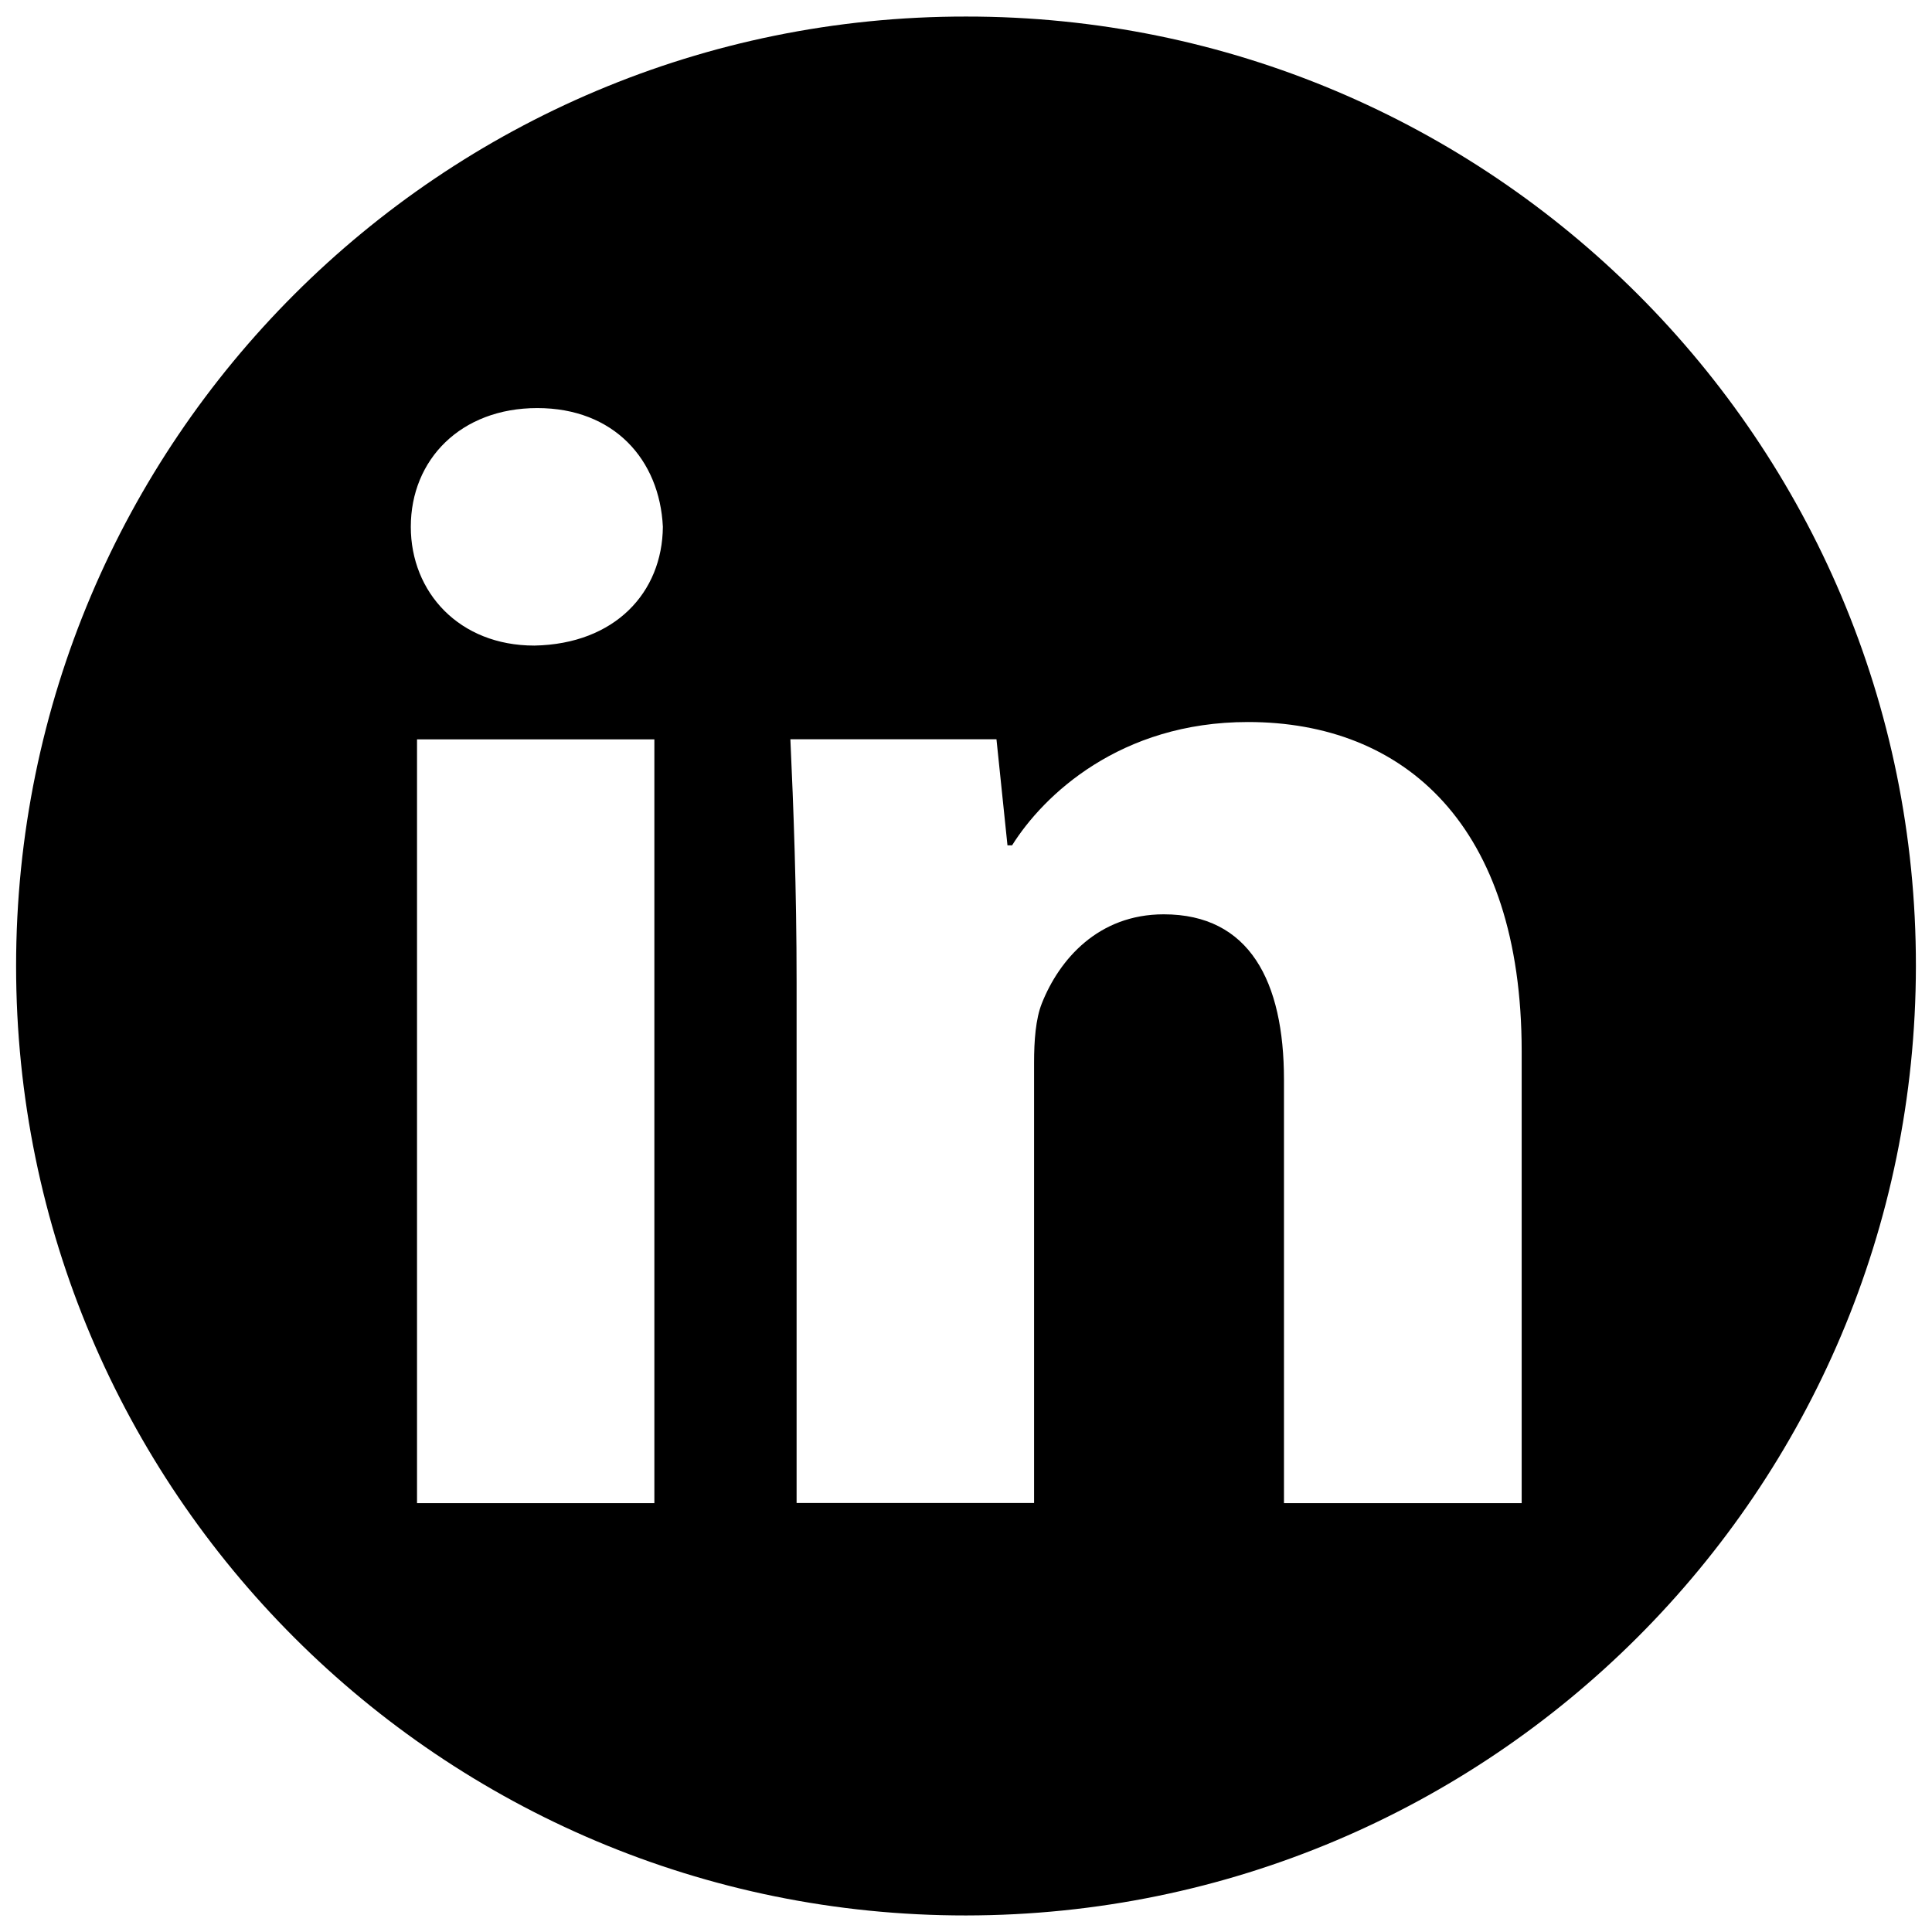 <svg xmlns="http://www.w3.org/2000/svg" xmlns:xlink="http://www.w3.org/1999/xlink" version="1.1" x="0px" y="0px" width="60px" height="60px" viewBox="0 0 60 60" enable-background="new 0 0 60 60" xml:space="preserve">
<g>
	<path d="M30 0.514C13.715 0.5 0.5 13.7 0.5 30S13.715 59.5 30 59.486S59.486 46.3 59.5 30S46.285 0.5 30 0.514z M20.322 46.681h-7.371v-23.72h7.371V46.681z M16.592 20.049c-2.328 0-3.834-1.653-3.834-3.689c0-2.086 1.551-3.687 3.928-3.687 c2.379 0 3.8 1.6 3.9 3.687C20.57 18.4 19.1 20 16.6 20.049z M47.242 46.681h-7.367V33.533 c0-3.057-1.07-5.138-3.734-5.138c-2.037 0-3.246 1.406-3.785 2.764c-0.193 0.482-0.242 1.165-0.242 1.84v13.678h-7.375V30.523 c0-2.959-0.096-5.435-0.193-7.565h6.4l0.342 3.295h0.143c0.971-1.551 3.35-3.83 7.326-3.83c4.852 0 8.5 3.2 8.5 10.23V46.681 z"/>
</g>
<g>
</g>
<g>
</g>
<g>
</g>
<g>
</g>
<g>
</g>
<g>
</g>
</svg>